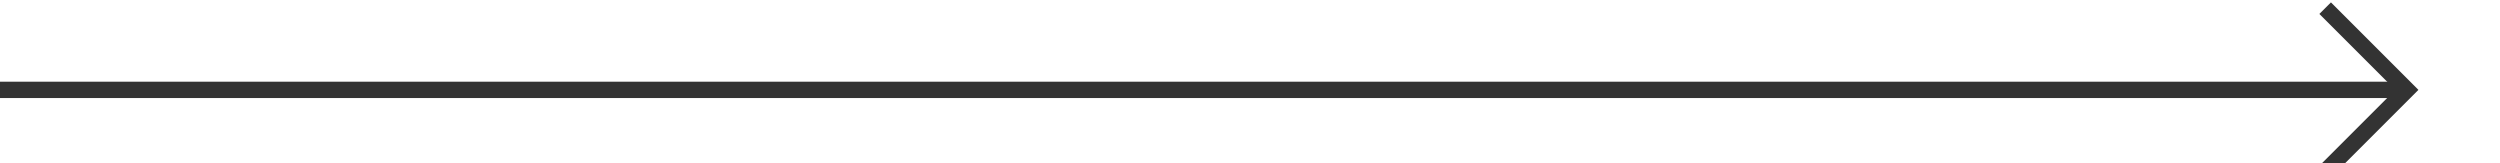 ﻿<?xml version="1.0" encoding="utf-8"?>
<svg version="1.1" xmlns:xlink="http://www.w3.org/1999/xlink" width="153px" height="10px" preserveAspectRatio="xMinYMid meet" viewBox="901 2687  153 8" xmlns="http://www.w3.org/2000/svg">
  <path d="M 901 2691.5  L 1048 2691.5  " stroke-width="1" stroke="#333333" fill="none" />
  <path d="M 1042.946 2686.854  L 1047.593 2691.5  L 1042.946 2696.146  L 1043.654 2696.854  L 1048.654 2691.854  L 1049.007 2691.5  L 1048.654 2691.146  L 1043.654 2686.146  L 1042.946 2686.854  Z " fill-rule="nonzero" fill="#333333" stroke="none" />
</svg>